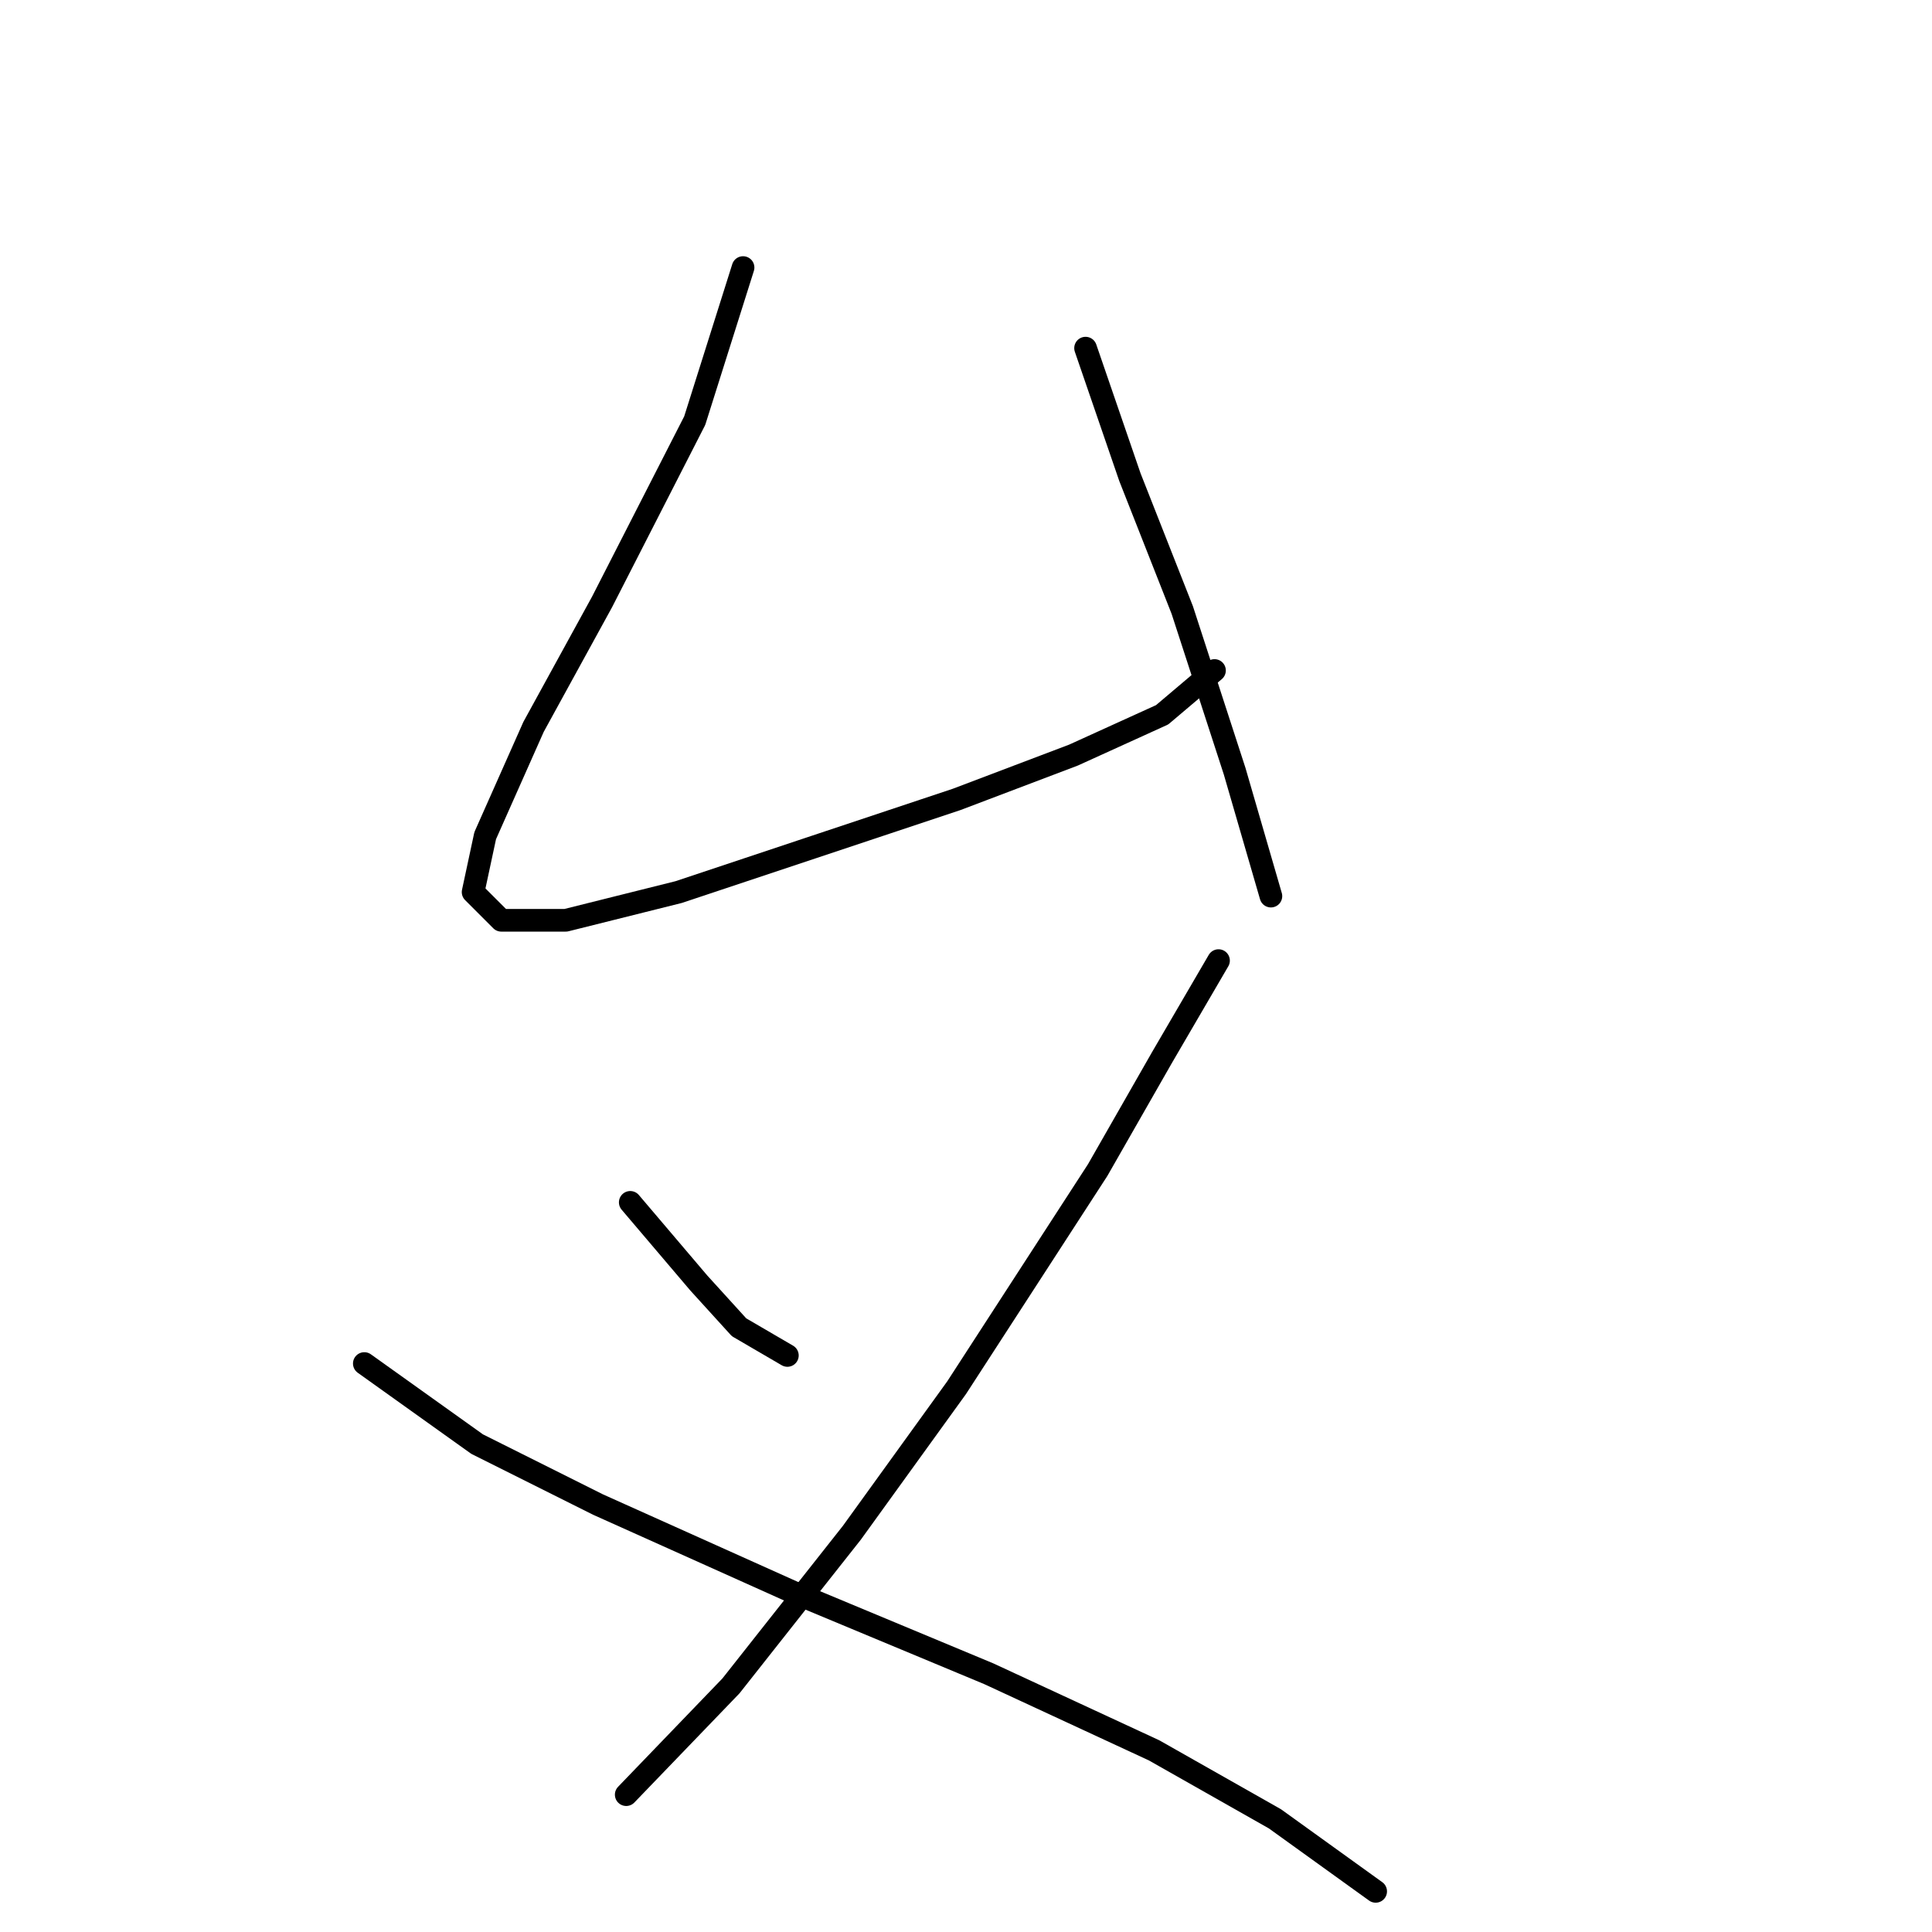 <?xml version="1.0" standalone="no"?>
    <svg width="256" height="256" xmlns="http://www.w3.org/2000/svg" version="1.1">
    <polyline stroke="black" stroke-width="3" stroke-linecap="round" fill="transparent" stroke-linejoin="round" points="98.46 35.451 92.053 55.74 79.773 79.765 70.697 96.316 64.29 110.732 62.688 118.207 66.426 121.944 74.968 121.944 89.918 118.207 107.537 112.334 126.757 105.927 142.241 100.054 153.987 94.715 160.927 88.842 160.927 88.842 " />
        <polyline stroke="black" stroke-width="3" stroke-linecap="round" fill="transparent" stroke-linejoin="round" points="143.842 46.129 149.715 63.214 156.656 80.833 163.597 102.189 168.402 118.741 168.402 118.741 " />
        <polyline stroke="black" stroke-width="3" stroke-linecap="round" fill="transparent" stroke-linejoin="round" points="83.511 159.318 92.587 169.996 97.926 175.869 104.333 179.606 104.333 179.606 " />
        <polyline stroke="black" stroke-width="3" stroke-linecap="round" fill="transparent" stroke-linejoin="round" points="161.461 127.283 153.987 140.097 145.444 155.046 126.757 183.877 112.876 203.098 96.858 223.386 82.977 237.802 82.977 237.802 " />
        <polyline stroke="black" stroke-width="3" stroke-linecap="round" fill="transparent" stroke-linejoin="round" points="48.273 180.674 63.222 191.352 79.24 199.361 105.401 211.107 131.029 221.785 152.919 231.929 168.936 241.005 182.284 250.616 182.284 250.616 " />
        </svg>